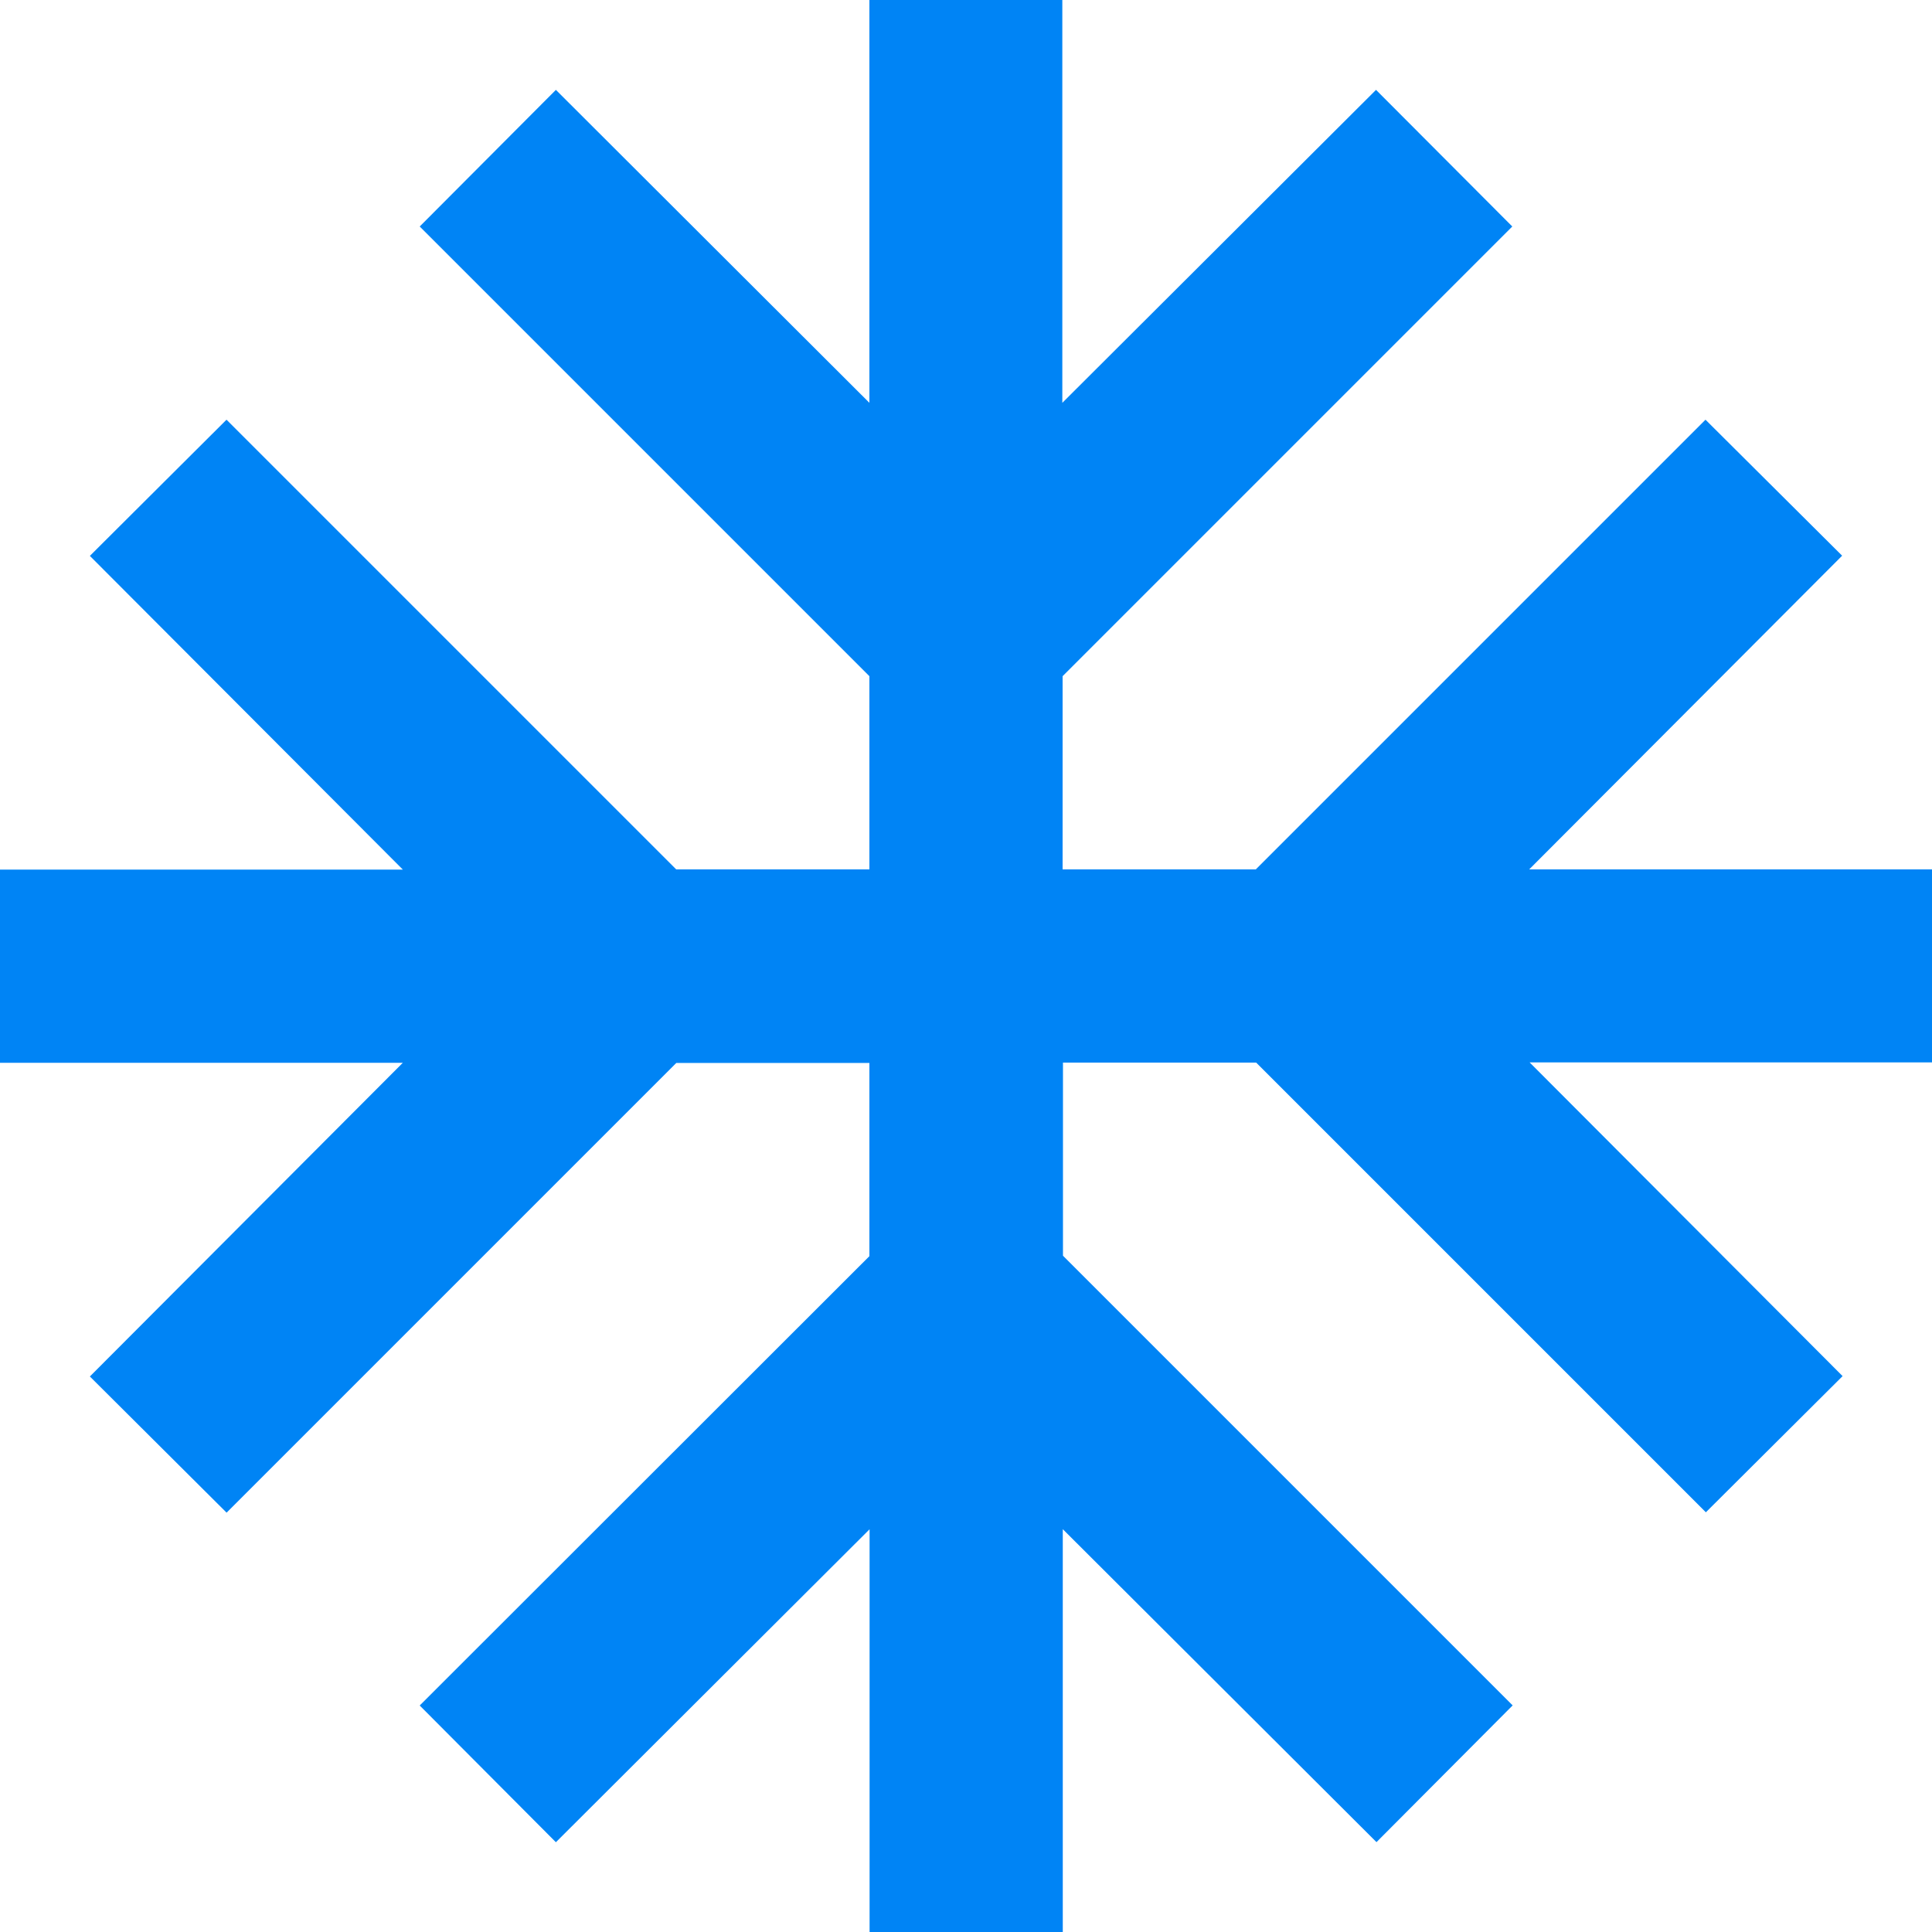 <svg xmlns="http://www.w3.org/2000/svg" width="20.94" height="20.94" viewBox="0 0 20.94 20.94"><path d="M20.94,9.423H16.574l3.392-3.4L18.485,4.549,13.611,9.423H11.517V7.329l4.874-4.874L14.914.974l-3.4,3.392V0H9.423V4.366L6.025.974,4.549,2.455,9.423,7.329V9.423H7.329L2.455,4.549.974,6.025l3.392,3.4H0v2.094H4.366l-3.392,3.4,1.482,1.476,4.874-4.874H9.423v2.094L4.549,18.485l1.476,1.482,3.4-3.392V20.94h2.094V16.574l3.4,3.392,1.476-1.482-4.874-4.874V11.517h2.094l4.874,4.874,1.482-1.476-3.392-3.4H20.94Z" fill="#0084f5"/></svg>